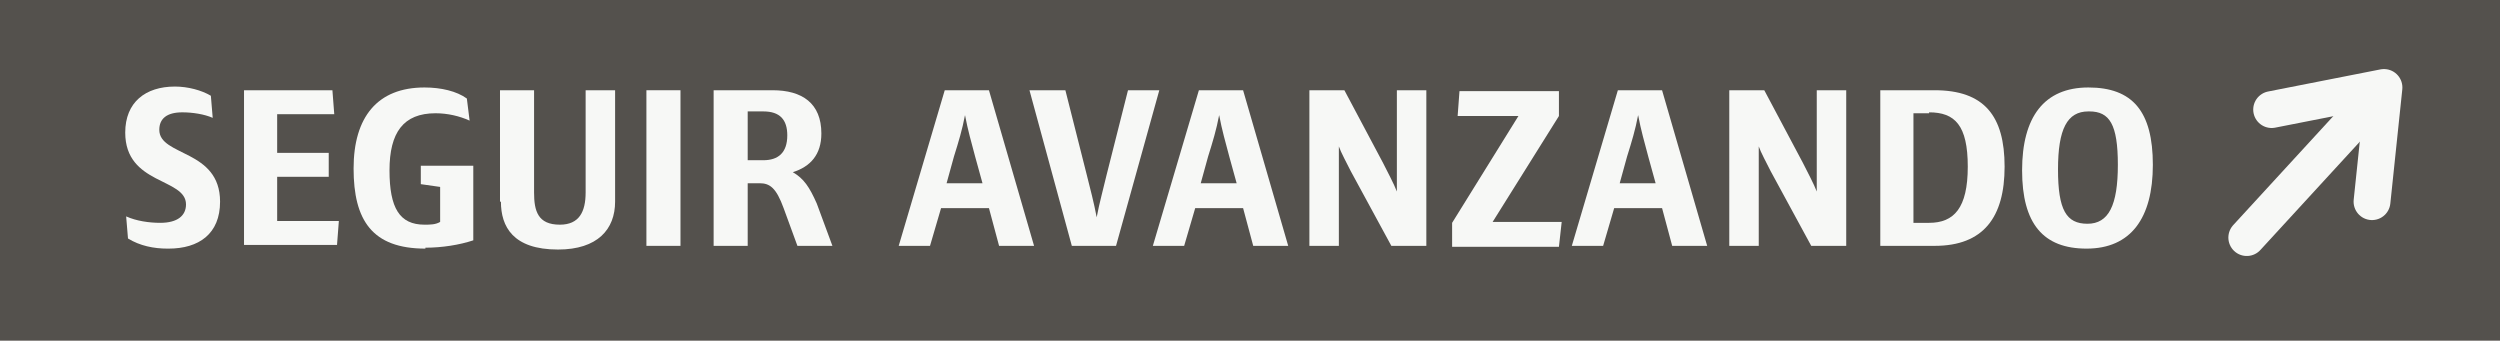 <?xml version="1.0" encoding="UTF-8"?><svg id="Capa_2" xmlns="http://www.w3.org/2000/svg" viewBox="0 0 27.15 3.7"><defs><style>.cls-1{fill:#f7f8f6;}.cls-1,.cls-2{stroke-width:0px;}.cls-2{fill:#54514d;}.cls-3{fill:none;stroke:#f7f8f6;stroke-linecap:round;stroke-linejoin:round;stroke-width:.4px;}</style></defs><g id="Capa_15"><rect class="cls-2" width="27.15" height="3.7"/><path class="cls-1" d="m1.82,2.7c-.15,0-.3-.03-.43-.11l-.02-.24c.11.05.25.07.37.07.19,0,.28-.08.28-.2,0-.29-.66-.21-.66-.78,0-.33.22-.5.54-.5.14,0,.29.04.39.1l.02.24c-.09-.04-.22-.06-.33-.06-.17,0-.25.07-.25.19,0,.29.66.21.66.78,0,.35-.23.51-.56.51Z"/><path class="cls-1" d="m2.65,2.67V.98h.96l.02.26h-.62v.42h.56v.26h-.56v.48h.67l-.02.26h-1.01Z"/><path class="cls-1" d="m4.62,2.7c-.58,0-.78-.31-.78-.87s.26-.88.77-.88c.18,0,.35.04.46.12l.03.24c-.11-.05-.24-.08-.37-.08-.35,0-.5.21-.5.62s.11.59.38.59c.06,0,.12,0,.17-.03v-.38l-.21-.03v-.2h.57v.81c-.15.05-.34.08-.52.08Z"/><path class="cls-1" d="m5.43,2.19V.98h.37v1.11c0,.2.04.35.28.35.21,0,.28-.14.28-.35V.98h.32v1.21c0,.3-.19.52-.62.52-.49,0-.62-.25-.62-.52Z"/><path class="cls-1" d="m7.02,2.67V.98h.37v1.69h-.37Z"/><path class="cls-1" d="m8.66,2.67l-.15-.41c-.08-.22-.15-.27-.26-.27h-.13v.68h-.37V.98h.64c.32,0,.53.14.53.47,0,.23-.12.36-.31.42h0c.12.07.18.16.26.34l.17.46h-.4Zm-.38-1.46h-.16v.53h.17c.16,0,.26-.08.26-.27,0-.17-.08-.26-.26-.26Z"/><path class="cls-1" d="m10.85,2.67l-.11-.41h-.52l-.12.41h-.34l.5-1.69h.48l.49,1.69h-.39Zm-.26-.97c-.04-.15-.08-.29-.11-.45h0c-.03.16-.07.29-.12.45l-.08.29h.39l-.08-.29Z"/><path class="cls-1" d="m11.64,2.67l-.46-1.69h.39l.23.91c.04.16.08.31.11.47h0c.03-.16.07-.3.11-.47l.23-.91h.34l-.47,1.69h-.47Z"/><path class="cls-1" d="m13.61,2.67l-.11-.41h-.52l-.12.41h-.34l.5-1.69h.48l.49,1.69h-.39Zm-.26-.97c-.04-.15-.08-.29-.11-.45h0c-.03.16-.07.29-.12.45l-.08.29h.39l-.08-.29Z"/><path class="cls-1" d="m15.11,2.67l-.44-.81c-.04-.08-.11-.21-.13-.27h0v1.08h-.32V.98h.38l.42.79c.04.08.12.23.15.31h0V.98h.32v1.69h-.38Z"/><path class="cls-1" d="m15.77,2.67v-.25l.72-1.16h-.66l.02-.27h1.08v.27l-.72,1.15h.75l-.03.27h-1.16Z"/><path class="cls-1" d="m18.16,2.67l-.11-.41h-.52l-.12.41h-.34l.5-1.69h.48l.49,1.69h-.39Zm-.26-.97c-.04-.15-.08-.29-.11-.45h0c-.03.16-.07.29-.12.45l-.08.29h.39l-.08-.29Z"/><path class="cls-1" d="m19.67,2.67l-.44-.81c-.04-.08-.11-.21-.13-.27h0v1.08h-.32V.98h.38l.42.79c.04.08.12.23.15.31h0V.98h.32v1.69h-.38Z"/><path class="cls-1" d="m21.01,2.67h-.59V.98h.59c.54,0,.76.28.76.83s-.23.86-.76.86Zm-.06-1.44h-.17v1.19h.17c.27,0,.42-.16.42-.61s-.14-.59-.42-.59Z"/><path class="cls-1" d="m22.66,2.7c-.47,0-.7-.27-.7-.85s.24-.9.72-.9.7.26.7.84-.24.91-.72.91Zm.02-1.49c-.23,0-.33.19-.33.63s.09.59.32.59.33-.2.33-.64-.09-.58-.31-.58Z"/><line class="cls-3" x1="24.4" y1="2.58" x2="25.75" y2="1.11"/><polyline class="cls-3" points="25.76 2.19 25.89 .95 24.67 1.19"/></g></svg>